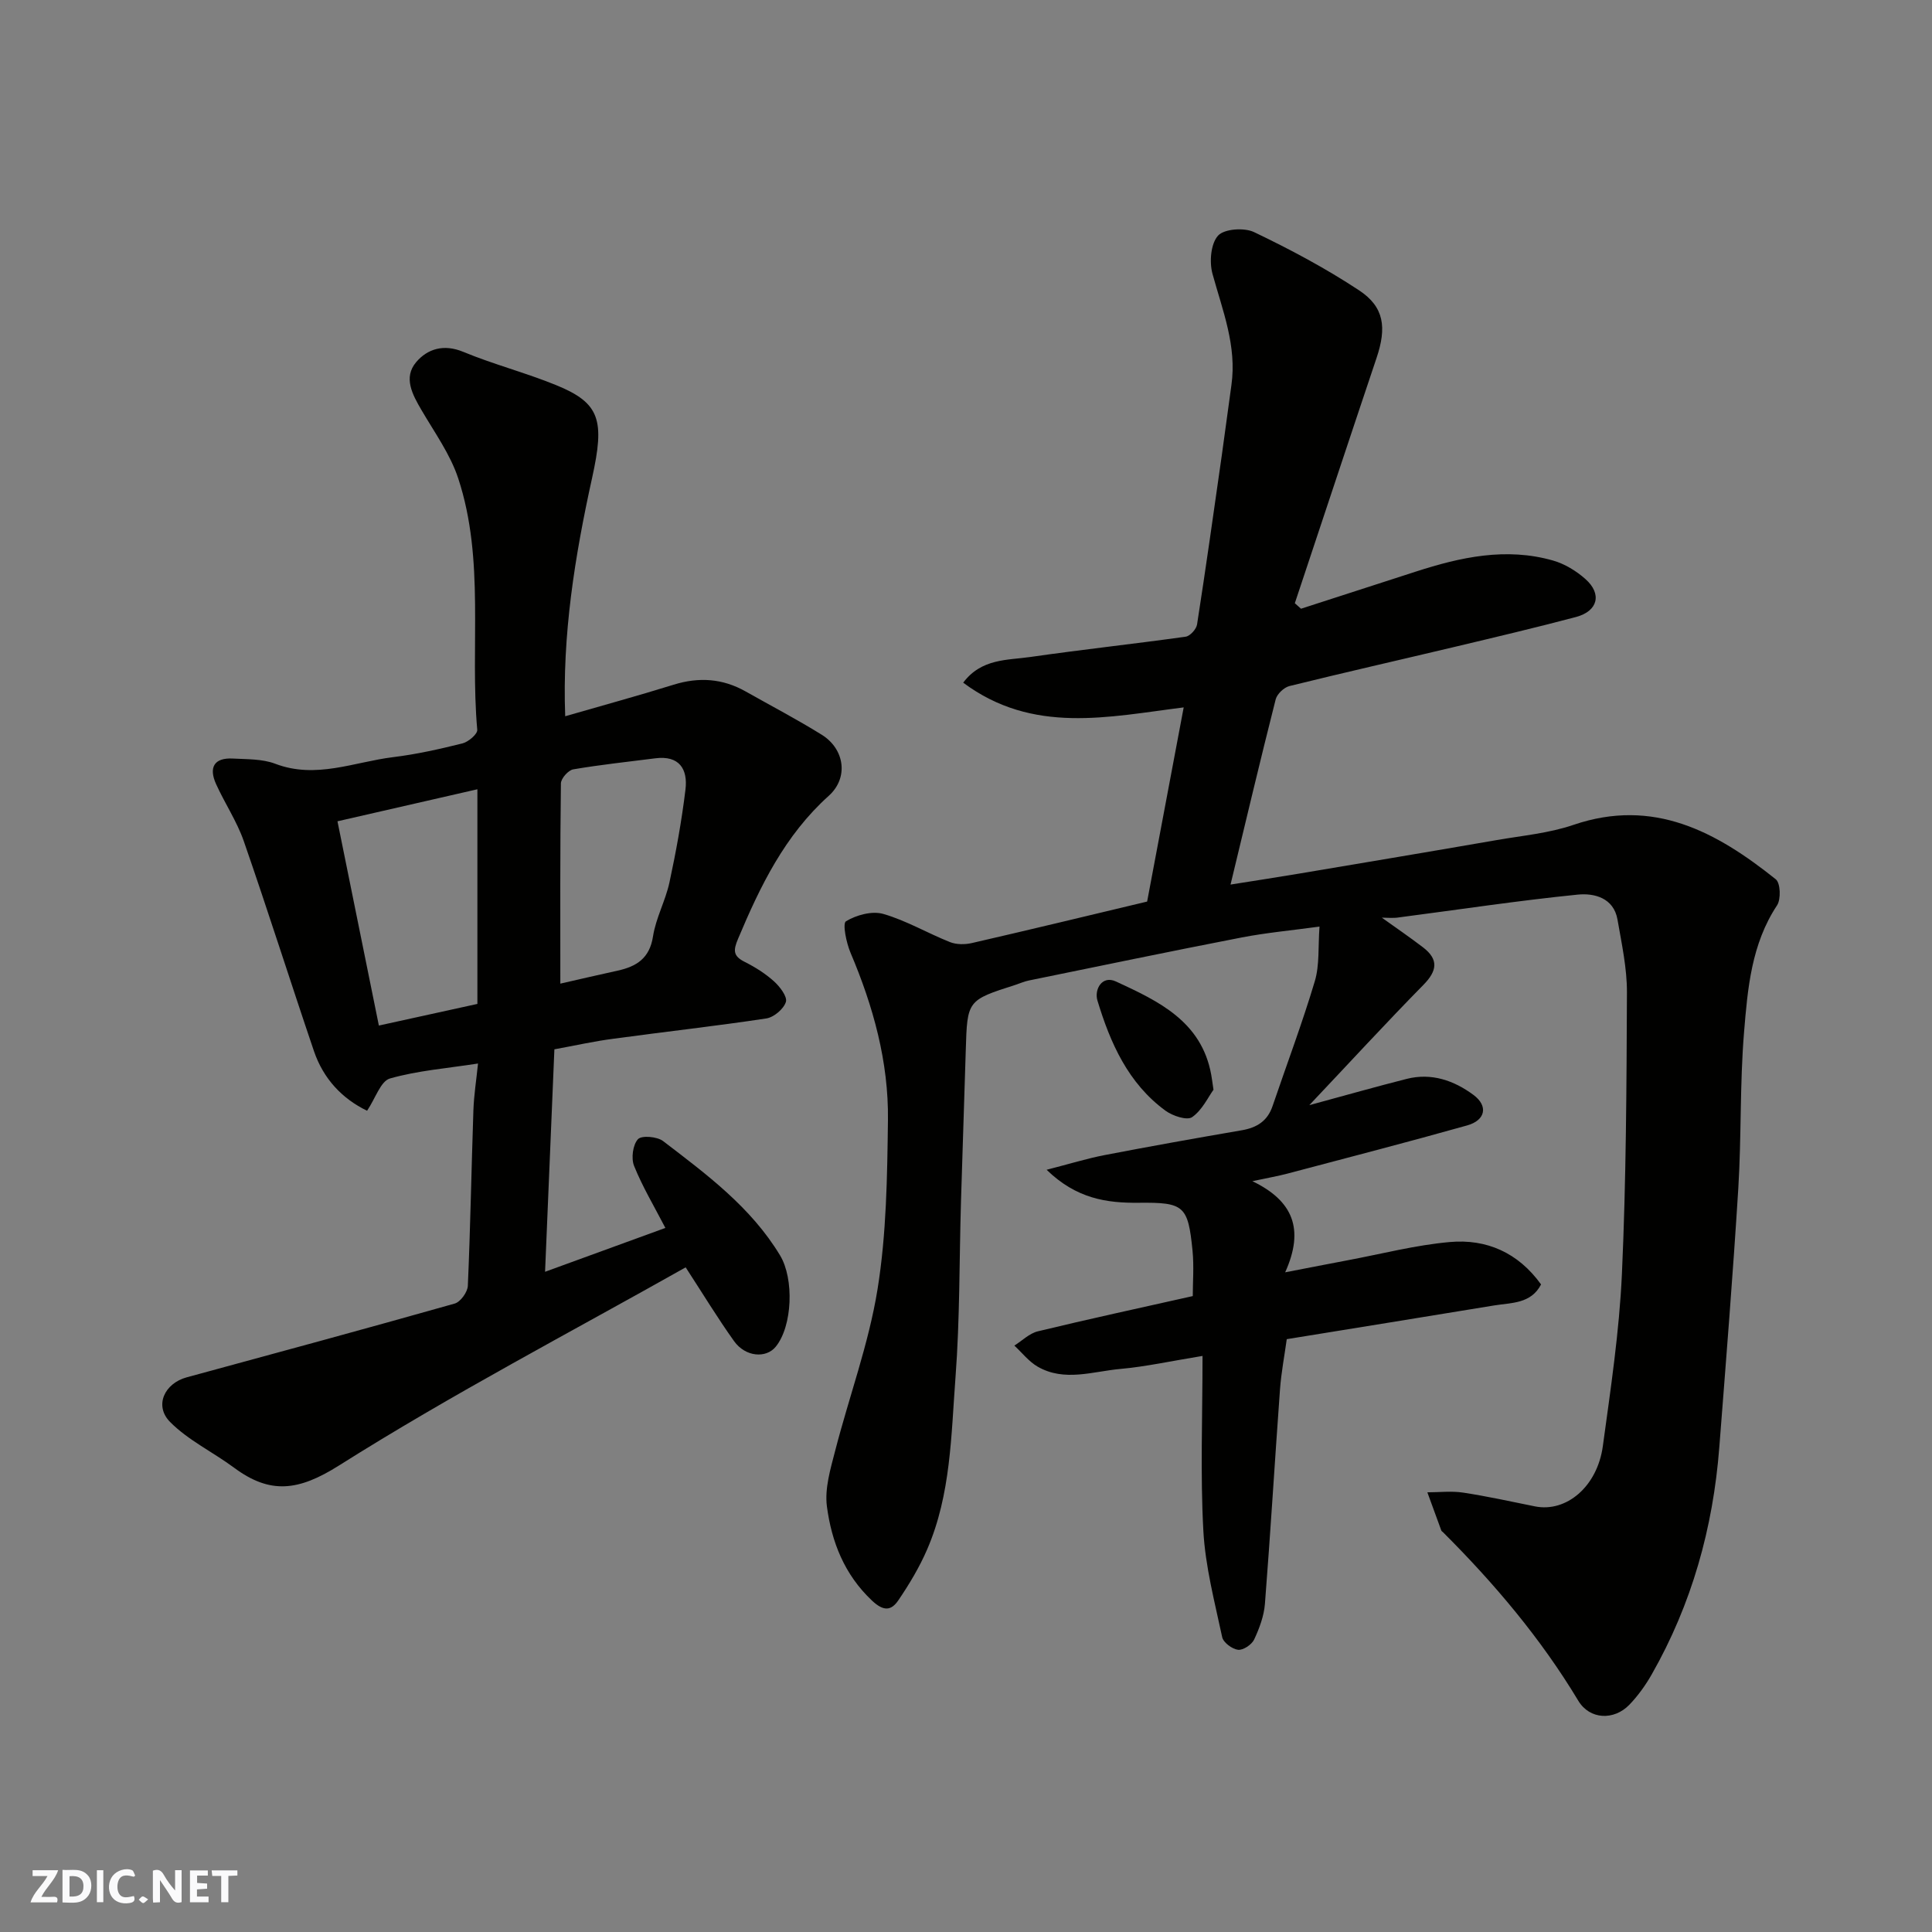 <svg enable-background="new 0 0 400 400" viewBox="0 0 400 400" xmlns="http://www.w3.org/2000/svg"><rect x="0" y="0" width="400" height="400" fill="#808080" stroke="none"/><g fill="#fafafb"><path d="m37.59 393.81c-.92.31-1.52.05-2-.78-.7-1.2-1.52-2.34-2.47-3.78v4.59c-.55.03-.95.05-1.41.07-.03-.37-.06-.64-.06-.91 0-1.91 0-3.81 0-5.7 1.13-.41 1.77-.03 2.29.91.62 1.11 1.38 2.14 2.31 3.19v-4.2h1.35v6.61z"/><path d="m12.94 393.88v-6.75c1.9.19 3.93-.54 5.37 1.29.8 1.01.78 2.88.03 3.97-1.37 1.97-3.4 1.51-5.4 1.49m1.45-1.22c2.04.12 2.92-.58 2.89-2.21-.03-1.51-.98-2.19-2.89-2z"/><path d="m11.81 393.87h-5.49c.68-2.18 2.47-3.48 3.51-5.45h-3.08v-1.21h5.29c-.71 2.13-2.44 3.48-3.47 5.51.86 0 1.63.04 2.39-.01.79-.05 1.14.21.85 1.16"/><path d="m39.33 393.86v-6.61h3.7v1.07h-2.22v1.52c.68.04 1.34.09 2.07.13v1.07c-.72.05-1.38.09-2.1.14v1.48h2.4v1.19h-3.85z"/><path d="m27.71 388.56c-1.15-.3-2.46-.61-3.1.64-.37.73-.41 1.93-.06 2.67.63 1.35 1.99.93 3.17.68.35.94-.01 1.32-.93 1.46-1.62.25-3.05-.27-3.76-1.48-.73-1.24-.6-3.03.31-4.17.88-1.11 2.71-1.7 4-1.16.32.13.44.74.65 1.12-.1.08-.19.16-.28.24"/><path d="m49.15 387.24v1.07c-.59.02-1.17.05-1.87.08v5.44h-1.48v-5.44h-1.85c-.05-.4-.08-.73-.13-1.15z"/><path d="m20.06 387.21h1.33v6.62h-1.33z"/><path d="m30.68 393.25c-.49.38-.8.79-1.05.76-.32-.05-.6-.45-.9-.7.26-.24.51-.64.8-.67.29-.04.62.3 1.15.61"/></g><path d="m286.09 189.99c2.88 2.06 5.76 4.03 8.52 6.14 3.26 2.49 2.98 4.84.1 7.77-7.76 7.89-15.24 16.04-23.63 24.91 7.59-2.06 13.85-3.84 20.17-5.44 5.12-1.3 9.79.34 13.8 3.31 3.12 2.3 2.51 5.25-1.27 6.32-12.36 3.48-24.8 6.69-37.22 9.98-1.99.53-4.02.87-7.27 1.57 8.37 4.03 10.85 9.88 6.79 18.87 5.14-.99 9.03-1.76 12.92-2.49 7.05-1.32 14.05-3.15 21.16-3.78 7.58-.68 14.15 2.17 18.9 8.78-2.1 4.04-6.13 3.76-9.72 4.35-14.18 2.33-28.37 4.62-42.93 6.98-.46 3.36-1.14 6.86-1.4 10.4-1.08 14.79-1.96 29.6-3.12 44.39-.2 2.53-1.15 5.09-2.24 7.41-.5 1.05-2.28 2.24-3.33 2.11-1.22-.15-3.04-1.5-3.28-2.62-1.56-7.31-3.5-14.65-3.9-22.05-.64-11.72-.17-23.49-.17-36.17-6.57 1.07-11.75 2.22-16.98 2.69-5.71.51-11.6 2.72-17.14-.46-1.84-1.06-3.24-2.89-4.84-4.37 1.61-1.01 3.1-2.52 4.85-2.95 10.45-2.53 20.96-4.8 32.09-7.3 0-2.84.27-6.15-.05-9.41-.93-9.31-1.74-10.01-11.14-9.91-6.66.07-12.9-.84-19.07-6.83 4.75-1.22 8.34-2.33 12-3.04 9.45-1.82 18.92-3.51 28.41-5.14 3.12-.54 5.32-1.91 6.37-5.01 2.93-8.62 6.15-17.15 8.75-25.86 1-3.35.66-7.11.97-11.3-5.86.8-11.03 1.27-16.1 2.25-14.71 2.85-29.38 5.91-44.07 8.91-.95.19-1.85.6-2.77.9-10.01 3.2-9.99 3.2-10.3 13.61-.31 10.43-.68 20.87-.99 31.3-.36 12.1-.22 24.23-1.13 36.29-.91 12.02-.95 24.3-5.86 35.66-1.59 3.69-3.7 7.21-5.96 10.54-1.46 2.16-3.02 2.4-5.48.08-5.73-5.4-8.36-12.17-9.33-19.51-.48-3.7.74-7.74 1.71-11.49 2.87-11.16 6.94-22.11 8.77-33.43 1.86-11.5 2.01-23.34 2.16-35.05.15-12.06-3.04-23.55-7.75-34.65-.87-2.05-1.69-6.05-.94-6.51 2.15-1.3 5.4-2.19 7.73-1.52 4.76 1.37 9.15 3.98 13.8 5.83 1.34.53 3.09.53 4.53.2 12.06-2.77 24.09-5.68 36.29-8.59 2.48-13.16 4.97-26.42 7.57-40.2-15.59 1.95-31.22 5.64-45.65-5.12 3.78-5.04 9.15-4.63 13.91-5.32 10.69-1.54 21.44-2.7 32.15-4.2.92-.13 2.21-1.56 2.36-2.54 1.81-11.63 3.45-23.28 5.11-34.94.69-4.86 1.31-9.73 2-14.6 1.15-8.12-1.84-15.48-3.92-23.06-.67-2.45-.36-6.22 1.15-7.89 1.28-1.42 5.43-1.71 7.47-.73 7.46 3.57 14.83 7.49 21.73 12.05 5.22 3.44 5.74 7.71 3.62 14-5.68 16.91-11.28 33.85-16.92 50.78.43.38.85.76 1.28 1.14 7.91-2.55 15.81-5.1 23.72-7.67 9.31-3.02 18.74-5.08 28.45-2.31 2.42.69 4.82 2.15 6.72 3.84 3.48 3.09 2.58 6.64-1.95 7.85-8.34 2.21-16.74 4.19-25.13 6.19-11.4 2.71-22.83 5.3-34.2 8.11-1.13.28-2.56 1.63-2.85 2.74-3.16 12.45-6.12 24.95-9.35 38.36 5.01-.8 9.58-1.49 14.14-2.26 13.68-2.3 27.35-4.59 41.02-6.96 5.3-.92 10.77-1.41 15.81-3.13 16.63-5.68 29.65 1.45 41.92 11.26.97.78 1.09 4.13.26 5.39-5.31 8.02-6.09 17.21-6.83 26.24-.89 10.72-.53 21.54-1.19 32.29-1.11 17.91-2.55 35.81-3.94 53.71-1.29 16.65-5.69 32.42-13.99 46.99-1.28 2.25-2.84 4.42-4.63 6.28-3.18 3.29-8.2 3.11-10.57-.83-7.77-12.92-17.39-24.29-28.01-34.89-.12-.12-.3-.21-.35-.35-.97-2.63-1.93-5.27-2.89-7.91 2.47 0 4.99-.31 7.41.06 4.99.76 9.92 1.85 14.87 2.85 6.46 1.3 12.9-4.06 14.05-12.47 1.62-11.85 3.41-23.74 3.95-35.66.88-19.41.96-38.86 1.04-58.29.02-5.02-1.09-10.06-1.95-15.05-.79-4.56-4.87-5.53-8.24-5.19-12.35 1.24-24.64 3.11-36.95 4.71-1.2.21-2.5.06-3.61.06z" fill="#010100"/><path d="m114.78 217.25c-.64 15.4-1.27 30.38-1.93 46.06 8.67-3.16 16.7-6.09 24.91-9.08-2.34-4.51-4.75-8.54-6.48-12.84-.63-1.57-.27-4.35.8-5.53.75-.83 3.98-.55 5.21.39 9.01 6.9 18.18 13.67 24.21 23.66 2.93 4.84 2.59 14.63-.89 18.91-2.01 2.47-6.29 2.12-8.62-1.14-3.41-4.77-6.45-9.79-10.03-15.29-23.67 13.35-48.33 26.23-71.78 41.03-8.43 5.32-14.26 5.98-21.71.46-4.37-3.24-9.5-5.68-13.26-9.48-3.34-3.38-1.14-8 3.45-9.24 18.51-5.03 37.03-10.05 55.48-15.27 1.2-.34 2.66-2.37 2.72-3.67.53-12.09.74-24.19 1.15-36.29.11-3.21.62-6.4.96-9.74-6.46 1-12.52 1.47-18.24 3.1-1.92.55-2.98 4.08-4.73 6.68-5.17-2.5-9.05-6.62-11-12.35-4.91-14.47-9.52-29.05-14.53-43.48-1.43-4.11-3.94-7.83-5.74-11.82-1.53-3.39-.45-5.49 3.51-5.27 2.94.16 6.08.06 8.75 1.08 8.43 3.21 16.33-.38 24.4-1.37 4.84-.59 9.63-1.67 14.37-2.85 1.22-.31 3.13-1.94 3.05-2.81-1.54-17.35 1.64-35.11-3.94-52.06-1.65-5-4.9-9.5-7.6-14.13-1.89-3.23-3.81-6.74-1.11-9.93 2.34-2.76 5.72-3.81 9.76-2.13 6.28 2.6 12.93 4.32 19.23 6.89 9.13 3.72 10.07 7.28 7.44 19.2-3.58 16.21-6.21 32.58-5.57 49.35 7.57-2.19 15.05-4.23 22.45-6.53 5.24-1.63 10.15-1.29 14.91 1.4 5.26 2.97 10.62 5.77 15.75 8.96 4.73 2.94 5.63 8.89 1.45 12.65-9.1 8.18-14.19 18.69-18.79 29.64-.98 2.33-1.03 3.52 1.36 4.72 2.17 1.09 4.31 2.43 6.1 4.05 1.22 1.1 2.8 3.18 2.46 4.26-.46 1.46-2.49 3.18-4.06 3.42-10.52 1.59-21.1 2.76-31.64 4.2-3.96.51-7.9 1.4-12.23 2.19zm-15.94-53.84c-10.07 2.3-19.55 4.47-28.97 6.63 2.99 14.76 5.75 28.37 8.57 42.29 7.2-1.58 13.8-3.03 20.4-4.48 0-14.73 0-28.99 0-44.44zm17.17 40.24c3.65-.83 7.75-1.79 11.87-2.69 3.91-.86 6.62-2.55 7.32-7.1.59-3.8 2.58-7.37 3.4-11.15 1.37-6.36 2.54-12.79 3.32-19.25.51-4.23-1.28-7.1-6.25-6.46-5.67.73-11.37 1.32-17 2.29-1.02.18-2.52 1.88-2.54 2.9-.18 13.73-.12 27.46-.12 41.46z" fill="#010100"/><path d="m251.24 225.62c-1.11 1.52-2.33 4.21-4.42 5.67-1.05.74-4.03-.25-5.5-1.32-7.75-5.66-11.45-14.03-14.11-22.83-.68-2.27.94-5.28 3.84-3.93 8.76 4.05 17.71 8.22 19.72 19.29.12.64.2 1.29.47 3.12z" fill="#010100"/></svg>